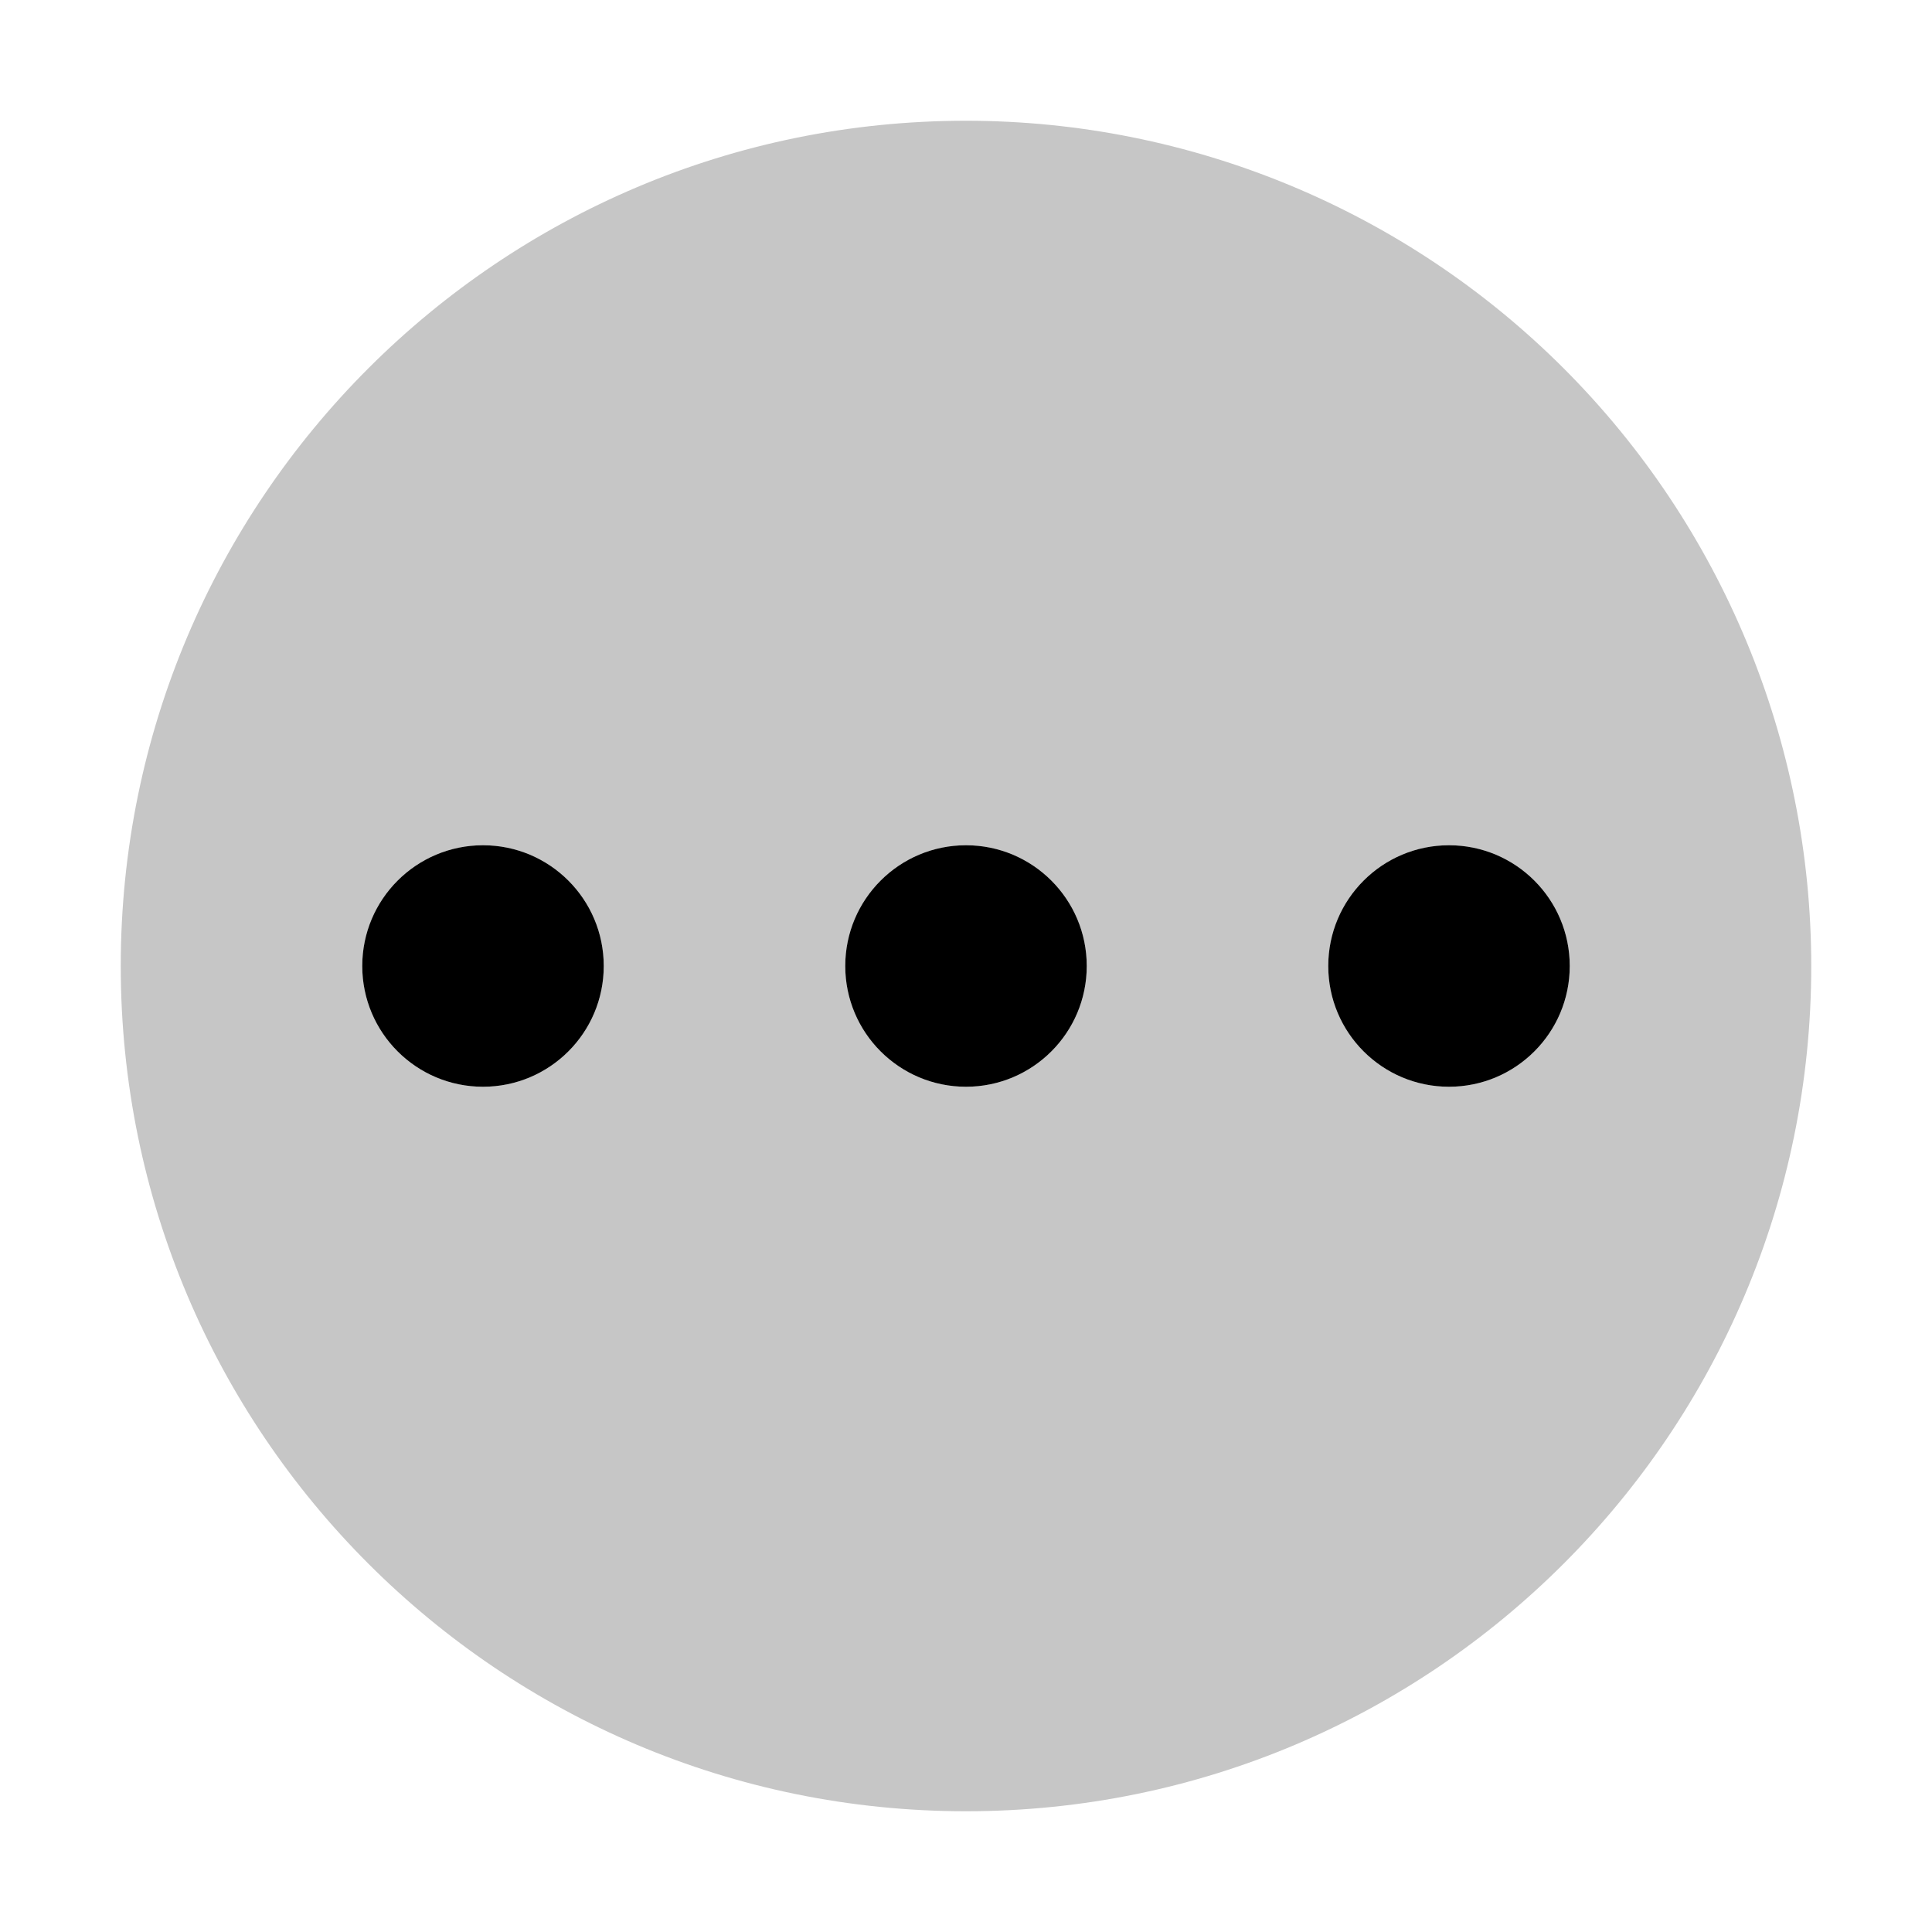 <?xml version="1.0" encoding="UTF-8"?>
<svg width="20px" height="20px" viewBox="0 0 20 20" version="1.1" xmlns="http://www.w3.org/2000/svg"
    xmlns:xlink="http://www.w3.org/1999/xlink">
    <title>Group</title>

    <g id="Structure" stroke="none" stroke-width="1" fill="none" fill-rule="evenodd">
        <g id="Group">

            <path
                d="M10,1.25 C5.168,1.25 1.25,5.168 1.25,10 C1.25,14.832 5.168,18.75 10,18.75 C14.832,18.75 18.75,14.832 18.75,10 C18.75,7.679 17.828,5.454 16.187,3.813 C14.546,2.172 12.321,1.25 10,1.25 Z M5,11.25 C4.31,11.25 3.75,10.69 3.75,10 C3.75,9.31 4.31,8.75 5,8.75 C5.69,8.75 6.25,9.31 6.25,10 C6.25,10.69 5.69,11.25 5,11.25 Z M10,11.25 C9.31,11.25 8.75,10.69 8.75,10 C8.75,9.31 9.31,8.75 10,8.75 C10.69,8.75 11.25,9.31 11.25,10 C11.25,10.69 10.69,11.25 10,11.25 Z M15,11.25 C14.31,11.25 13.75,10.69 13.75,10 C13.75,9.31 14.31,8.75 15,8.75 C15.69,8.75 16.25,9.31 16.25,10 C16.25,10.69 15.69,11.25 15,11.25 Z"
                id="Shape" fill="#c6c6c6" fill-rule="nonzero"></path>
            <rect id="_Transparent_Rectangle_" x="0" y="0" width="20" height="20"></rect>

            <circle id="_inner-path_" fill="#000000" cx="5" cy="10" r="1.25"></circle>
            <circle id="_inner-path_2" fill="#000000" cx="10" cy="10" r="1.25"></circle>
            <circle id="_inner-path_3" fill="#000000" cx="15" cy="10" r="1.25"></circle>
        </g>
    </g>
</svg>